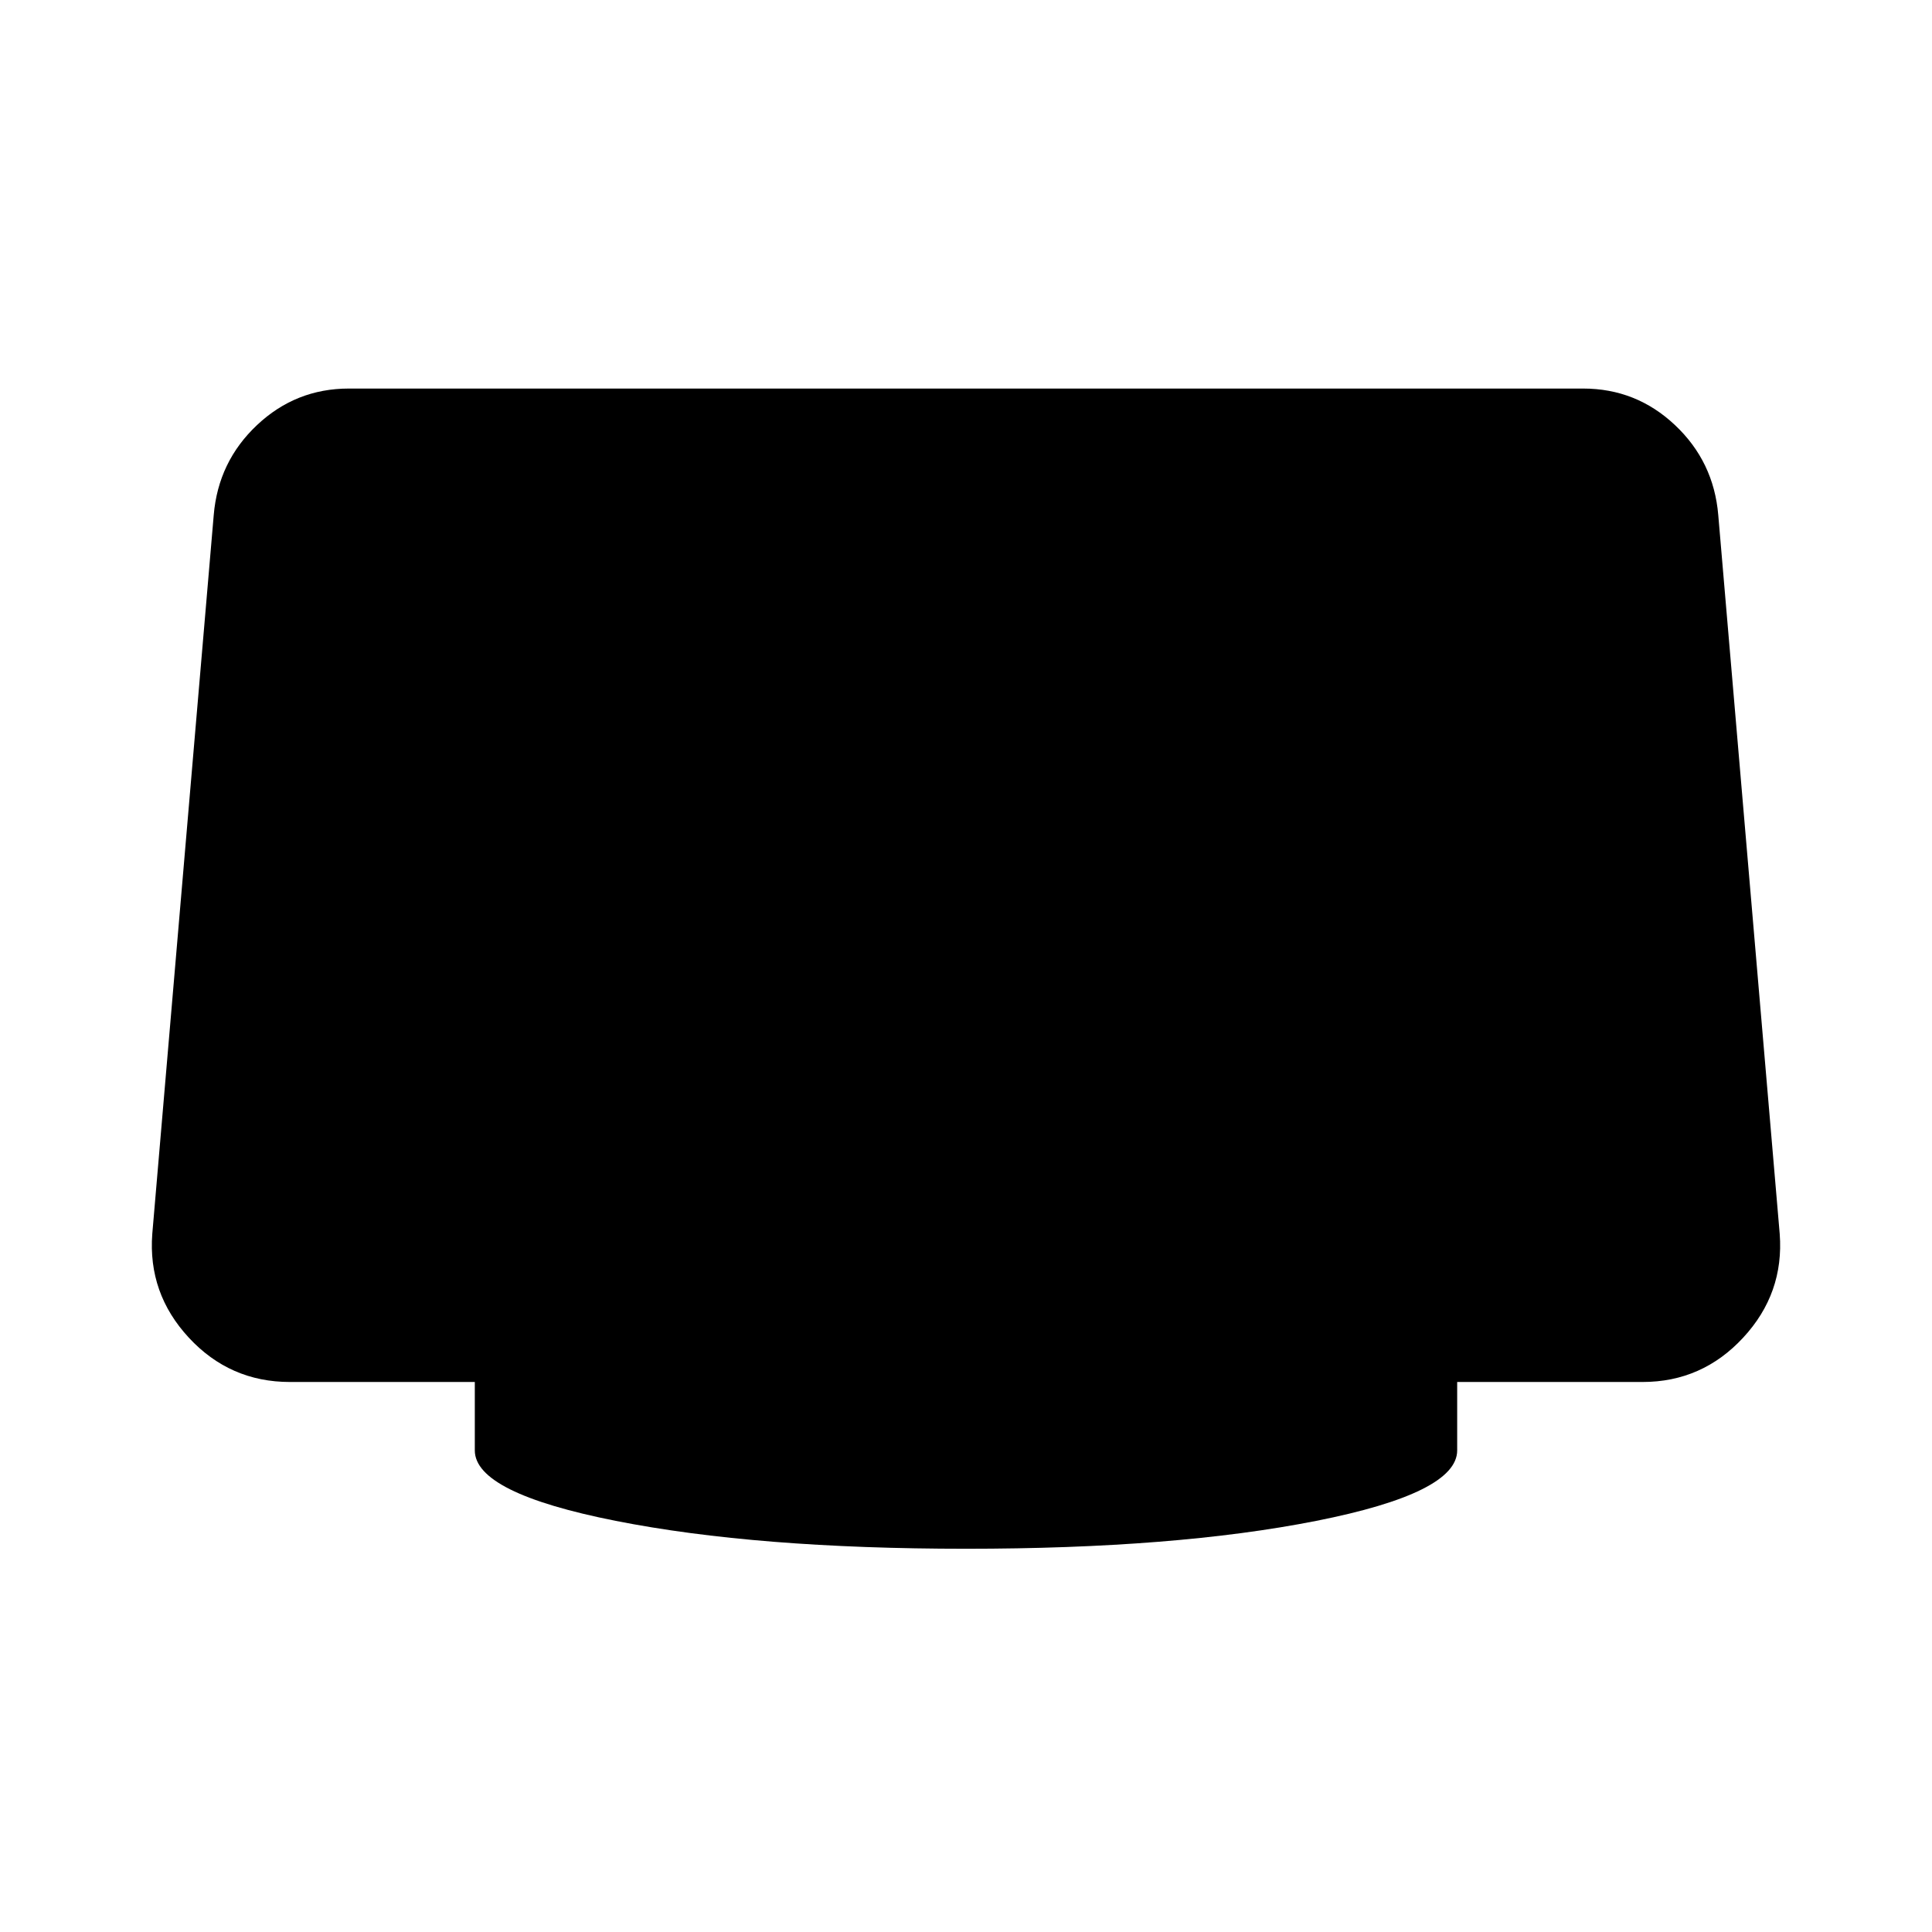 <svg xmlns="http://www.w3.org/2000/svg" height="48" viewBox="0 -960 960 960" width="48"><path d="M480-190.43q-104.02 0-174.04-13.86-70.03-13.86-70.03-35.01v-34h-91.89q-29.82 0-50.21-22.02-20.4-22.01-18.16-51.59l30.53-357.13q2.23-26.59 21.51-44.74 19.27-18.15 45.62-18.15h613.34q26.35 0 45.62 18.15 19.28 18.15 21.51 44.74l30.53 357.13q2.24 29.58-18.16 51.59-20.39 22.02-49.97 22.02h-92.13v34q0 21.15-70.03 35.01-70.02 13.86-174.04 13.86Z"/></svg>